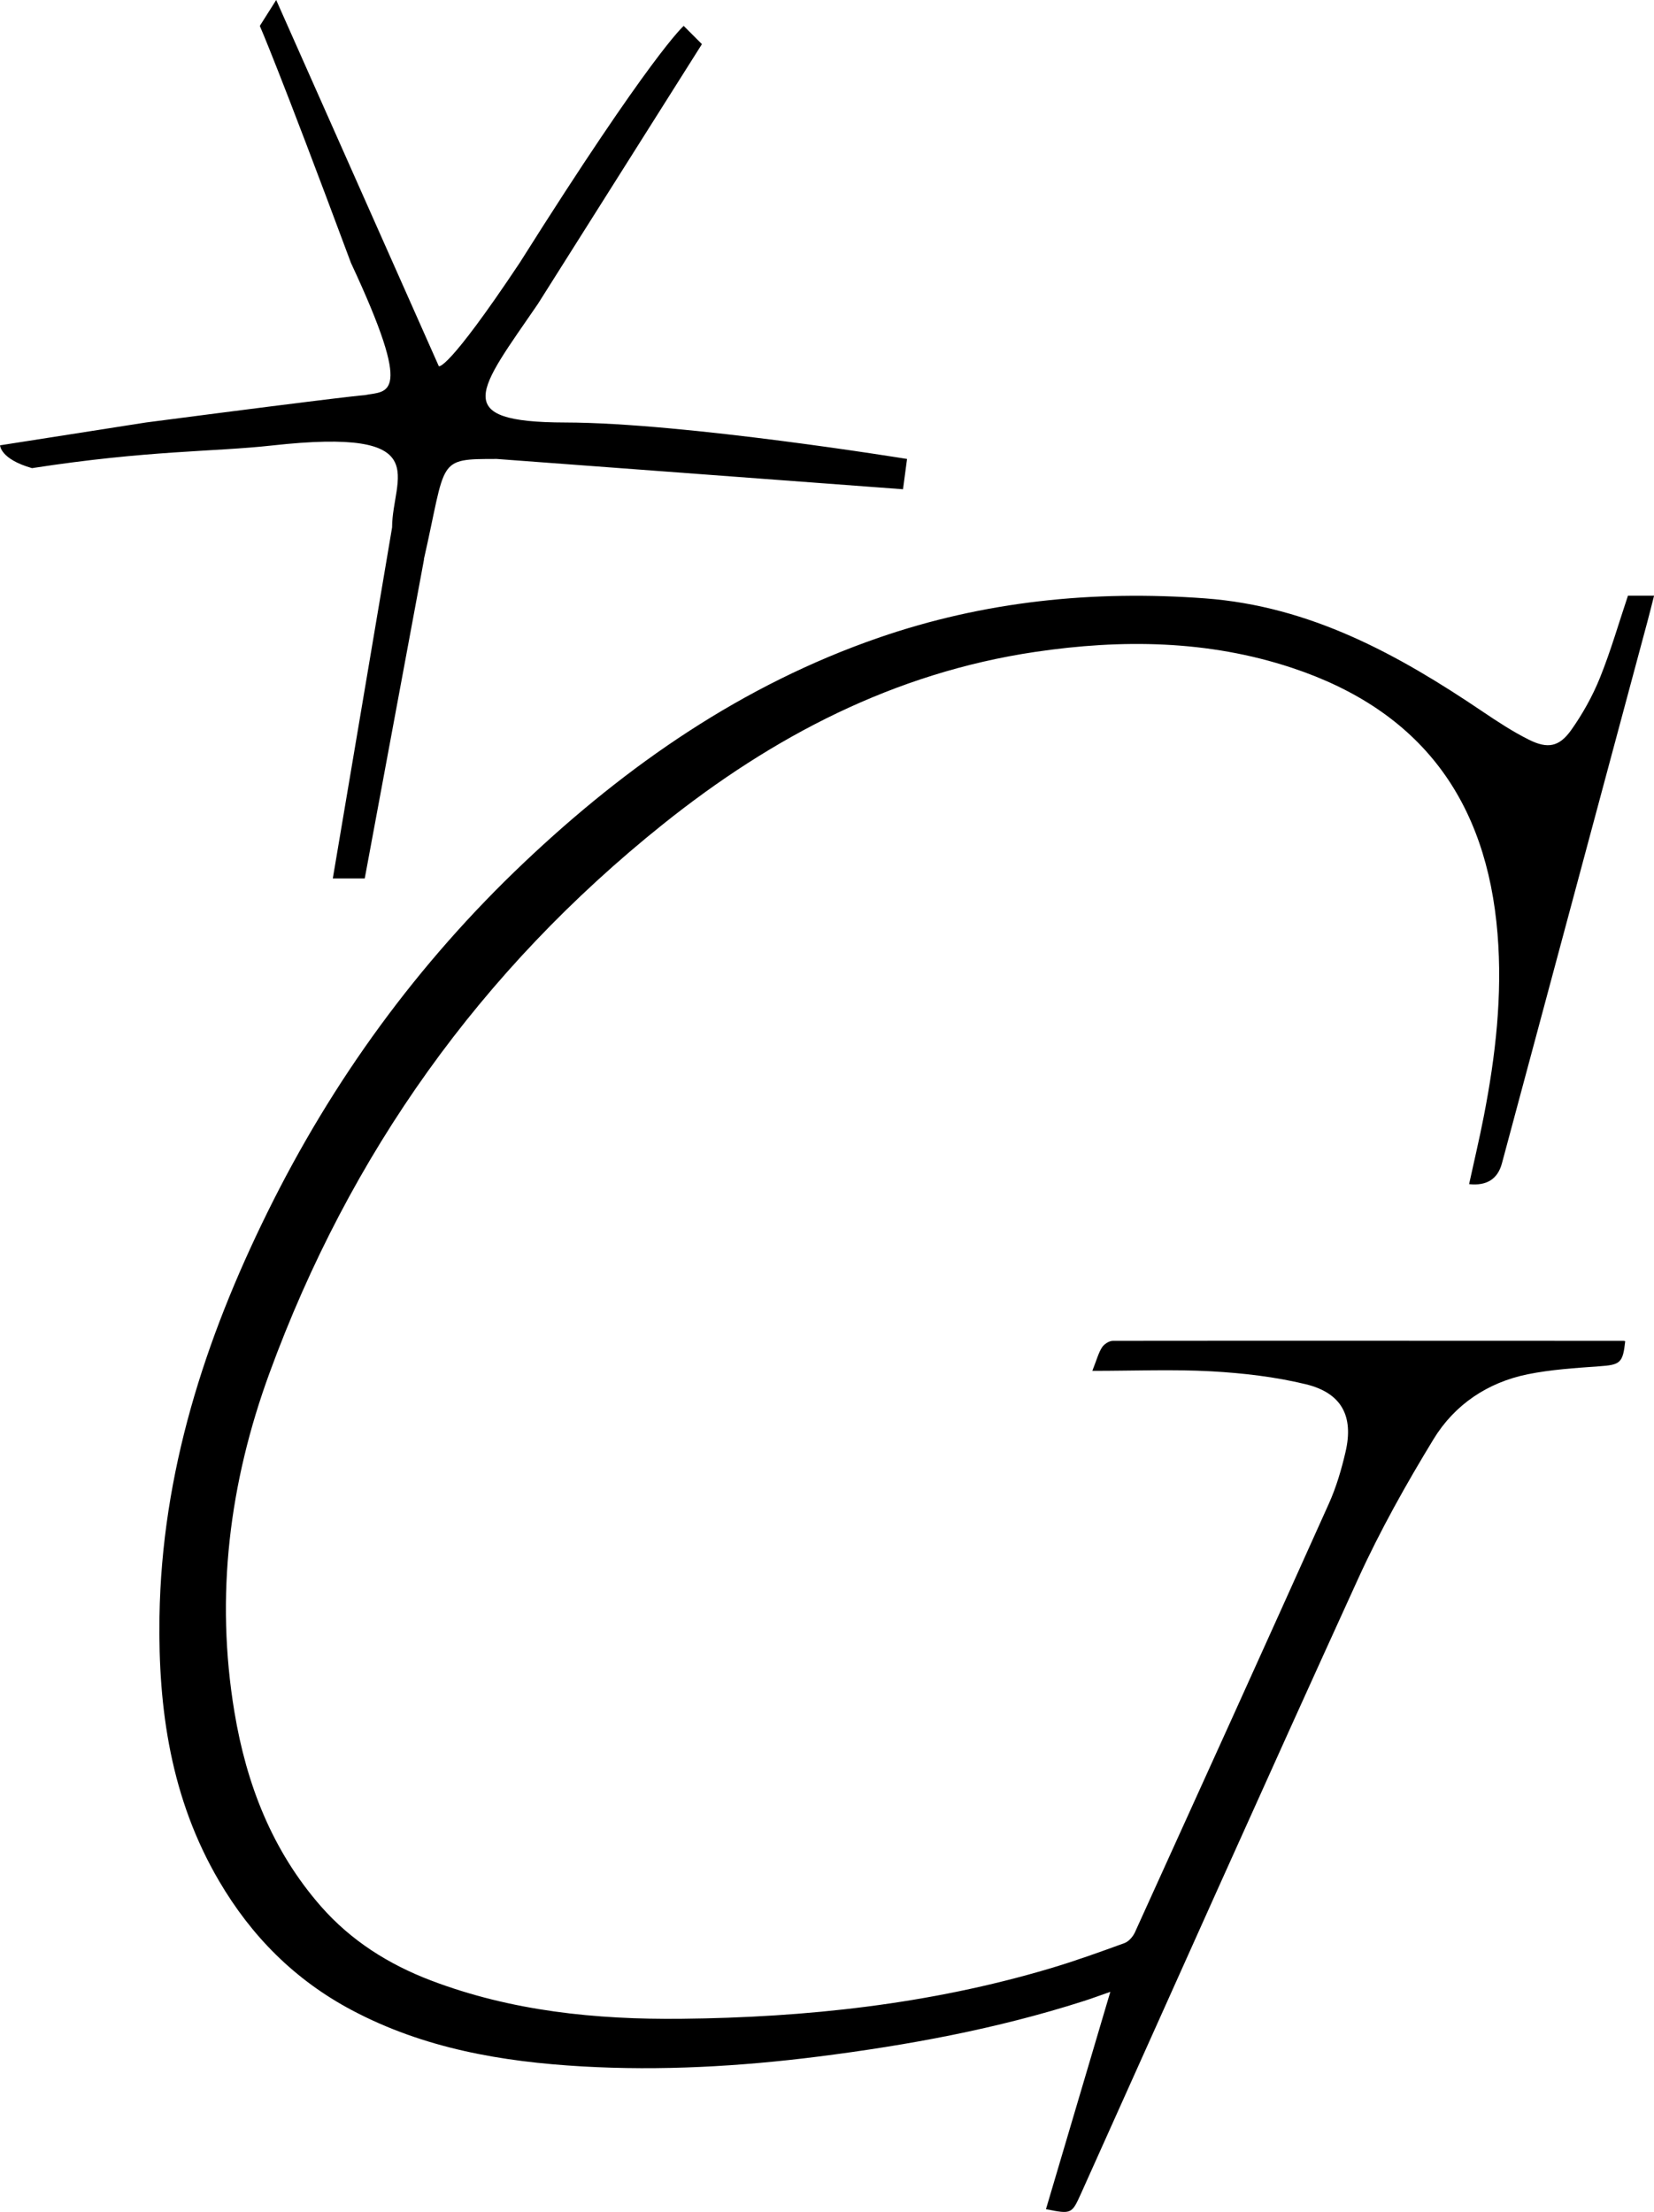 <?xml version="1.0" encoding="UTF-8"?>
<svg id="Layer_2" data-name="Layer 2" xmlns="http://www.w3.org/2000/svg" viewBox="0 0 241.34 322.71">
  <g id="Layer_1-2" data-name="Layer 1">
    <g>
      <g id="JY5NkK.tif">
        <path d="m159.39,199.99c.64-1.62.89-2.61,1.41-3.42.3-.47,1.04-.95,1.58-.95,24.85-.03,49.7,0,74.55,0,.07,0,.14.04.21.06-.35,3.2-.72,3.44-3.83,3.66-3.48.25-7,.47-10.4,1.16-5.85,1.19-10.67,4.43-13.74,9.47-4,6.56-7.78,13.31-10.97,20.29-13.62,29.84-26.99,59.79-40.44,89.71-1.38,3.06-1.4,3.08-5.14,2.34,3.09-10.45,6.18-20.89,9.39-31.71-1.51.52-2.72.98-3.96,1.37-12.62,4.04-25.58,6.42-38.69,8.08-11.42,1.44-22.9,2.09-34.41,1.43-11.69-.67-23.09-2.62-33.62-8.21-8.31-4.41-14.64-10.78-19.37-18.85-7-11.93-8.9-25-8.69-38.54.33-20.99,6.58-40.41,15.77-59.04,9.47-19.21,21.88-36.27,37.43-51,15.08-14.29,31.9-25.93,51.68-32.78,15.45-5.35,31.36-6.97,47.68-5.76,15.37,1.14,28.16,8.18,40.51,16.52,2.18,1.47,4.4,2.93,6.75,4.1,2.74,1.37,4.42,1.05,6.17-1.41,1.67-2.36,3.12-4.96,4.2-7.64,1.57-3.89,2.73-7.94,4.08-11.96h3.81c-.35,1.37-.65,2.6-.98,3.82-7.07,26.33-14.14,52.67-21.22,79q-.93,3.44-4.79,3.03c.72-3.32,1.51-6.61,2.15-9.92,1.71-8.78,2.73-17.62,2-26.59-1.57-19.38-11.1-32.55-29.98-38.81-12.25-4.06-24.86-4.2-37.48-2.33-20.54,3.05-38.25,12.29-54.31,25.14-26.64,21.32-45.7,48.08-57.41,80.05-5.87,16.02-7.94,32.54-5.12,49.49,1.75,10.53,5.5,20.22,12.64,28.36,4.38,4.99,9.85,8.43,16,10.78,11.79,4.49,24.1,5.73,36.59,5.6,18.2-.19,36.18-2.12,53.69-7.32,3.69-1.09,7.32-2.4,10.94-3.72.63-.23,1.24-.94,1.53-1.57,9.47-20.84,18.93-41.69,28.31-62.57,1.07-2.39,1.83-4.96,2.42-7.52,1.22-5.23-.57-8.61-5.81-9.88-4.47-1.08-9.12-1.62-13.73-1.88-5.61-.31-11.25-.07-17.38-.07Z"/>
      </g>
      <path d="m61.85,81.59c3.33-14.63,1.78-14.63,10.64-14.63l59.27,4.42.59-4.42s-32.47-5.29-49.88-5.32c-17.01-.03-12.64-4.66-3.99-17.29L102.42,6.44l-2.66-2.66s-4.66,3.99-23.94,34.58c-10.64,15.96-11.79,15.07-11.79,15.07L40.3,0l-2.39,3.78s2.66,5.99,13.3,34.58c9.31,19.95,5.32,18.62,2,19.29,0,0-1.33,0-31.92,3.99l-21.28,3.33s0,2,4.66,3.33c17.02-2.63,26.48-2.36,34.97-3.3,24.22-2.69,17.58,4.68,17.57,11.95l-8.65,51.21h4.66s8.65-46.55,8.65-46.55Z"/>
    </g>
  </g>
</svg>